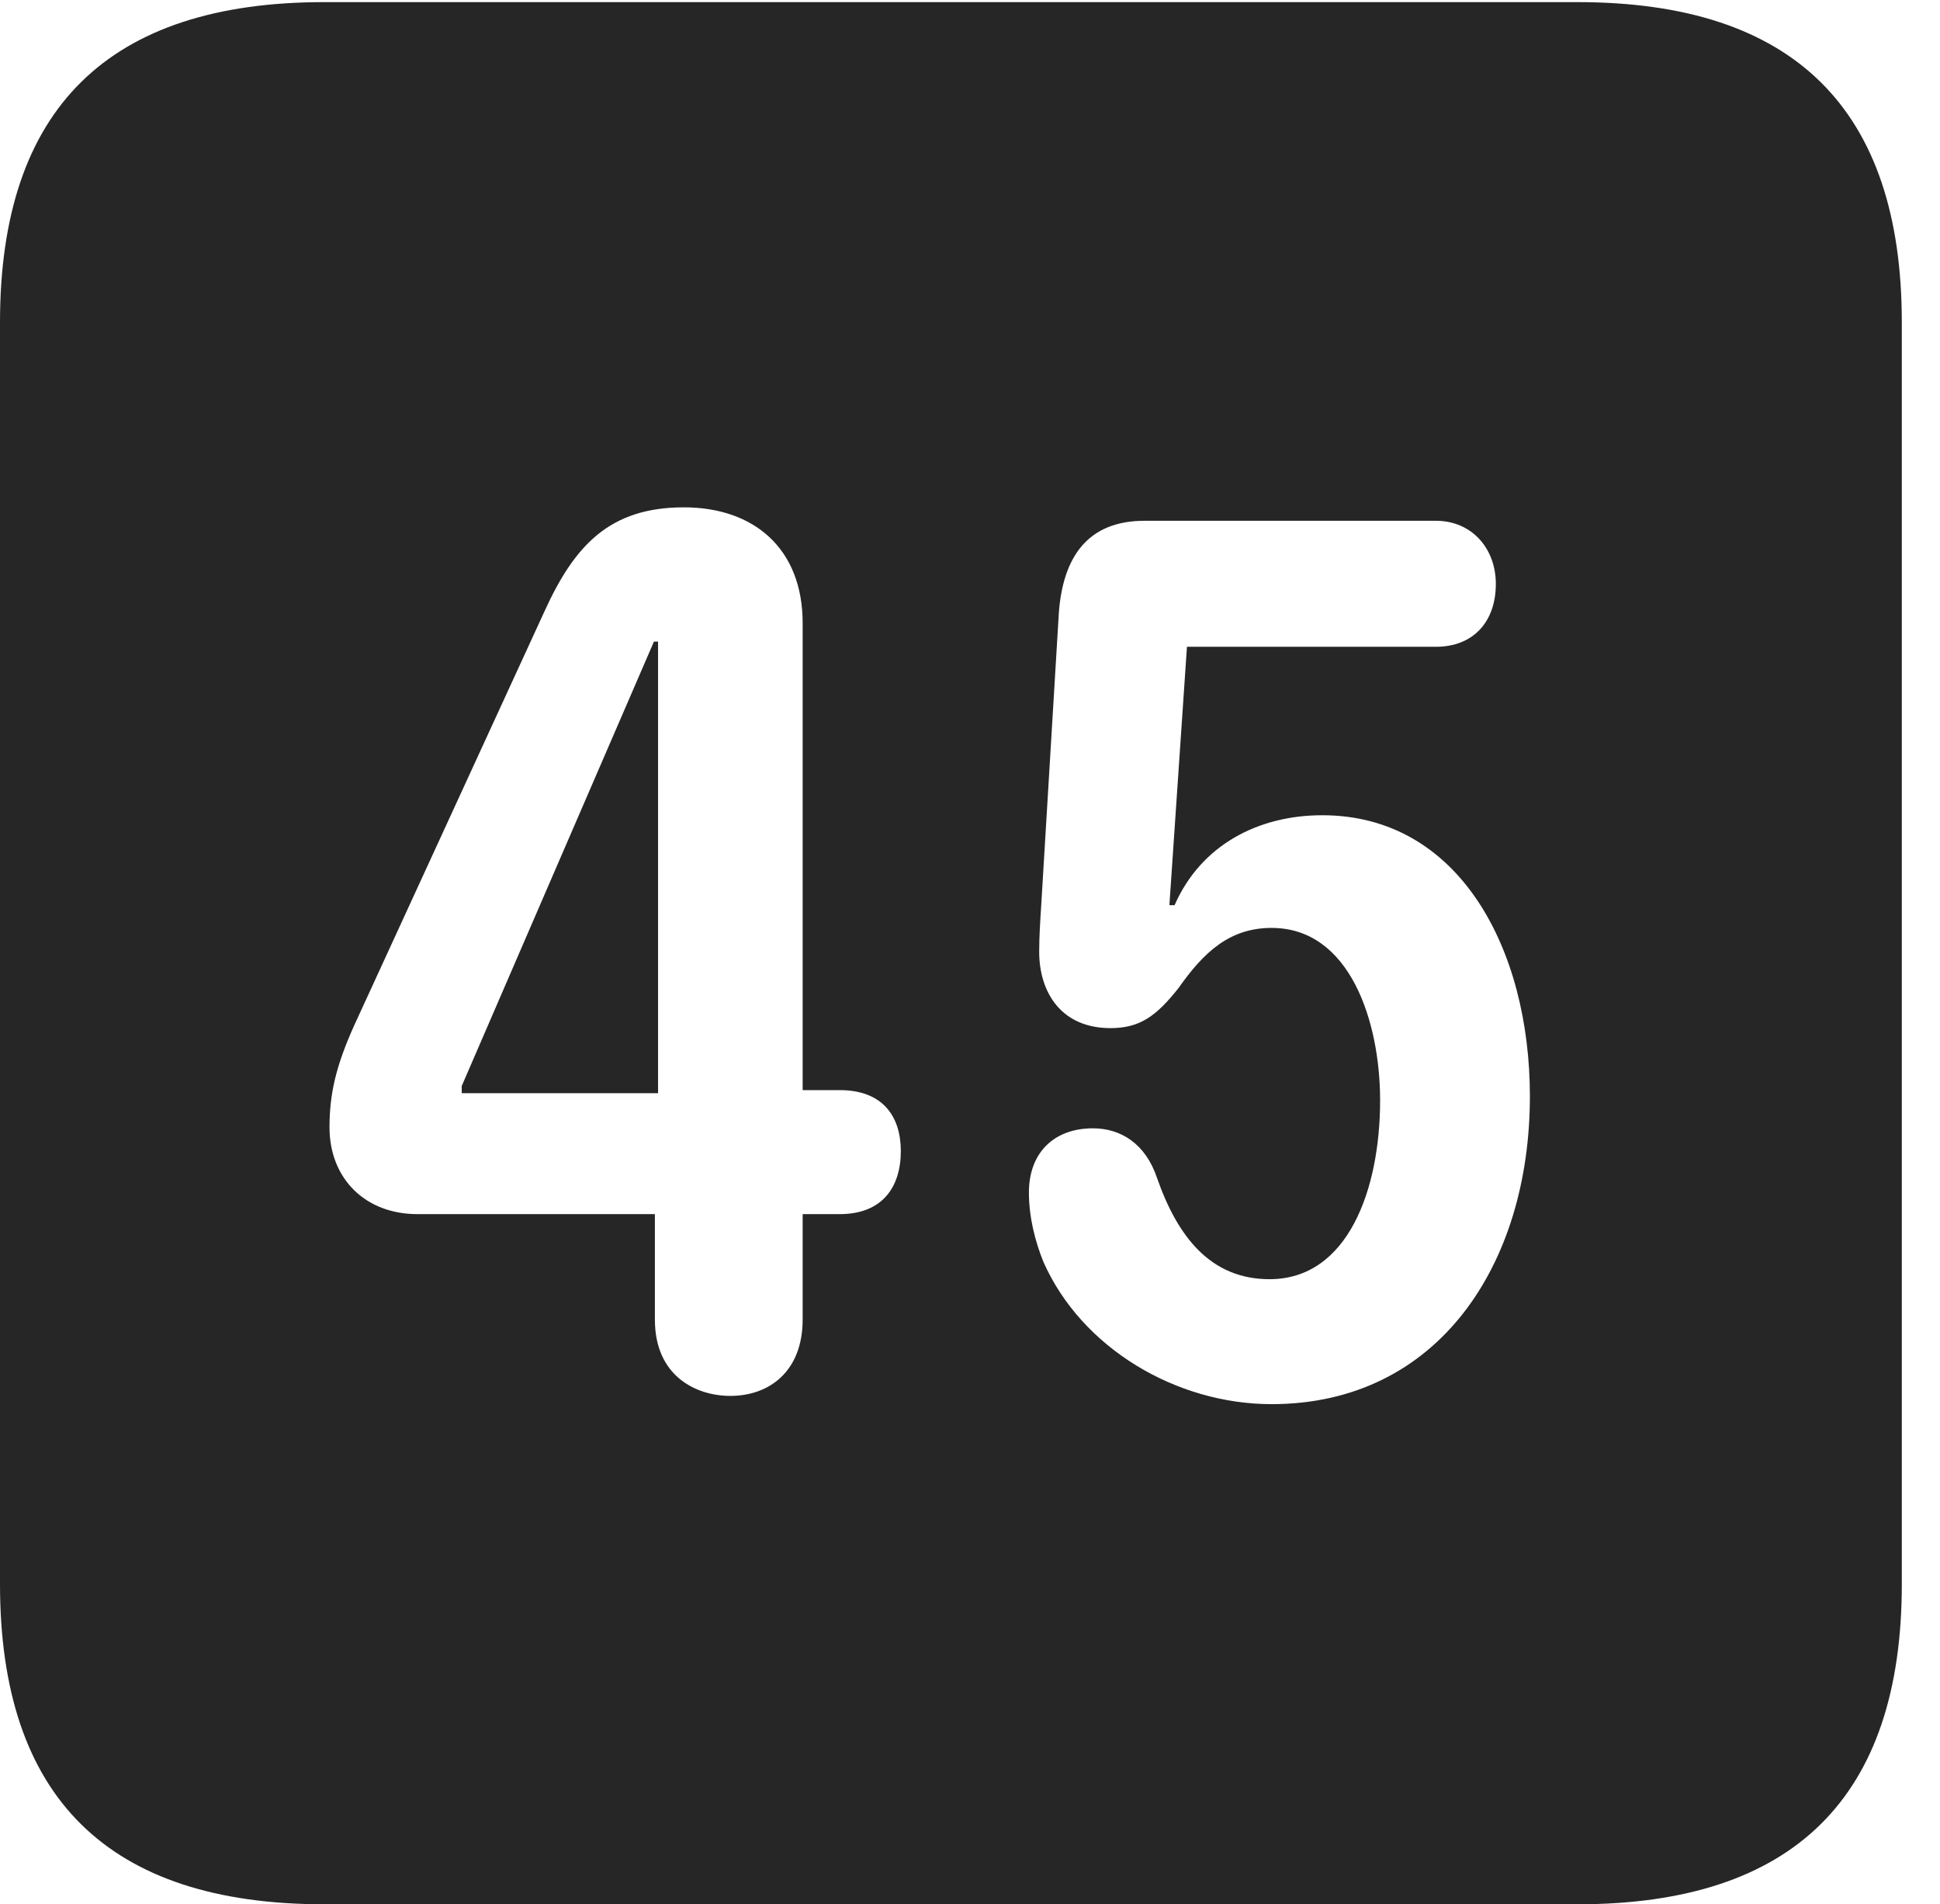 <?xml version="1.0" encoding="UTF-8"?>
<!--Generator: Apple Native CoreSVG 232.5-->
<!DOCTYPE svg
PUBLIC "-//W3C//DTD SVG 1.1//EN"
       "http://www.w3.org/Graphics/SVG/1.1/DTD/svg11.dtd">
<svg version="1.1" xmlns="http://www.w3.org/2000/svg" xmlns:xlink="http://www.w3.org/1999/xlink" width="18.34" height="17.998">
 <g>
  <rect height="17.998" opacity="0" width="18.34" x="0" y="0"/>
  <path d="M17.979 3.047L17.979 14.971C17.979 16.982 16.963 17.998 14.912 17.998L3.066 17.998C1.025 17.998 0 16.992 0 14.971L0 3.047C0 1.025 1.025 0.02 3.066 0.02L14.912 0.02C16.963 0.02 17.979 1.035 17.979 3.047ZM10.82 4.922C10.283 4.922 10.049 5.264 10.01 5.791L9.844 8.545C9.834 8.701 9.824 8.857 9.824 8.994C9.824 9.375 10.029 9.717 10.498 9.717C10.771 9.717 10.928 9.609 11.143 9.336C11.377 9.004 11.621 8.77 12.021 8.77C12.764 8.77 13.047 9.658 13.047 10.4C13.047 11.24 12.744 12.09 12.002 12.09C11.445 12.09 11.133 11.69 10.938 11.133C10.83 10.81 10.596 10.664 10.332 10.664C9.961 10.664 9.727 10.898 9.727 11.27C9.727 11.504 9.785 11.729 9.863 11.924C10.225 12.744 11.123 13.271 12.021 13.271C13.594 13.271 14.463 11.953 14.463 10.361C14.463 8.975 13.799 7.705 12.5 7.705C11.904 7.705 11.357 7.979 11.104 8.555L11.055 8.555L11.221 6.113L13.574 6.113C13.926 6.113 14.141 5.879 14.141 5.518C14.141 5.186 13.916 4.922 13.574 4.922ZM5.146 5.781L3.35 9.688C3.174 10.078 3.115 10.342 3.115 10.654C3.115 11.143 3.457 11.475 3.945 11.475L6.191 11.475L6.191 12.471C6.191 13.008 6.582 13.193 6.904 13.193C7.275 13.193 7.588 12.959 7.588 12.471L7.588 11.475L7.939 11.475C8.34 11.475 8.516 11.221 8.516 10.879C8.516 10.557 8.35 10.303 7.939 10.303L7.588 10.303L7.588 5.889C7.588 5.186 7.129 4.795 6.465 4.795C5.762 4.795 5.43 5.156 5.146 5.781ZM6.221 10.332L4.365 10.332L4.365 10.264L6.182 6.064L6.221 6.064Z" fill="#000000" fill-opacity="0.85"/>
 </g>
</svg>
